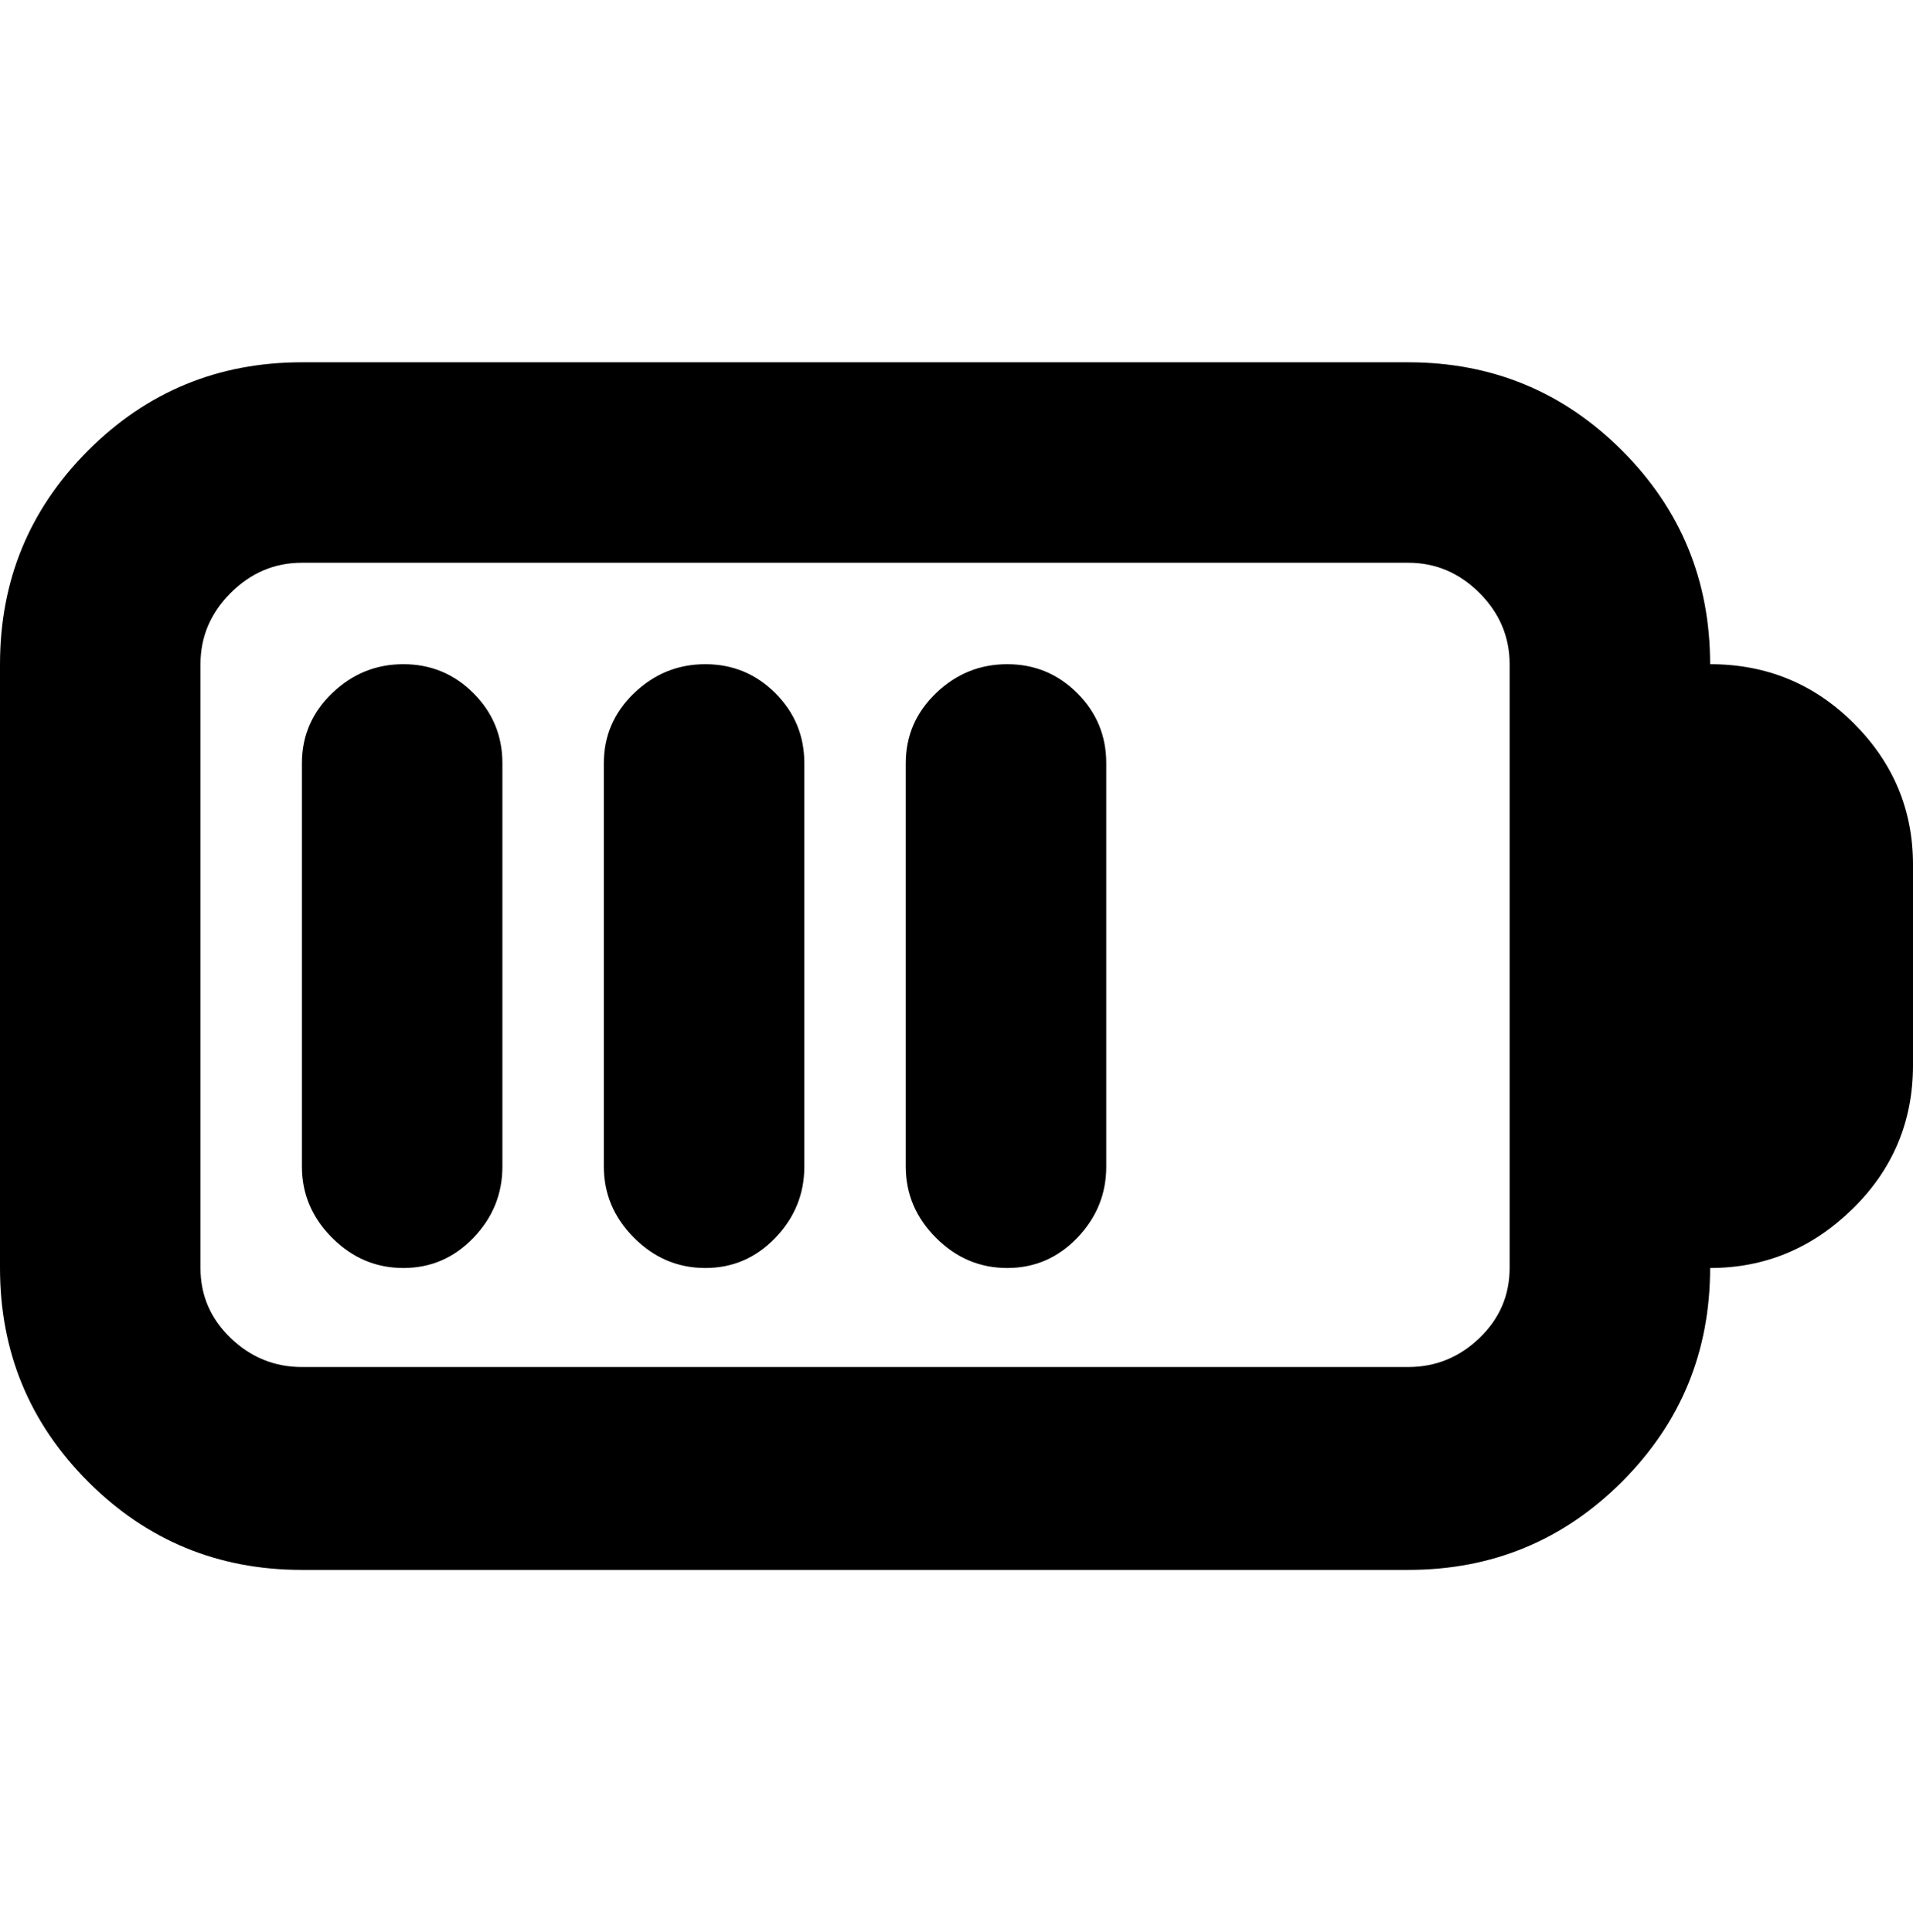 <svg height="1000" width="990" xmlns="http://www.w3.org/2000/svg"><path d="M365 656.25q-21.25 0 -36.875 -15.625t-15.625 -36.875l0 -208.75q0 -21.25 15.625 -36.25t36.875 -15 36.25 15 15 36.25l0 208.75q0 21.25 -15 36.875t-36.25 15.625zm-156.25 0q-21.25 0 -36.875 -15.625t-15.625 -36.875l0 -208.75q0 -21.25 15.625 -36.25t36.875 -15 36.25 15 15 36.25l0 208.75q0 21.25 -15 36.875t-36.25 15.625zm312.5 0q-21.25 0 -36.875 -15.625t-15.625 -36.875l0 -208.75q0 -21.25 15.625 -36.25t36.875 -15 36.25 15 15 36.25l0 208.75q0 21.25 -15 36.875t-36.25 15.625zm363.75 -312.5q43.75 0 74.375 30.625t30.625 73.125l0 103.75q0 43.75 -31.25 74.375t-73.75 30.625q0 65 -45.625 110.625t-110.625 45.625l-572.5 0q-65 0 -110.625 -45.625t-45.625 -110.625l0 -312.5q0 -65 45.625 -110.625t110.625 -45.625l572.5 0q65 0 110.625 45.625t45.625 110.625zm-103.75 312.5l0 -312.5q0 -21.25 -15.625 -36.875t-36.875 -15.625l-572.5 0q-21.25 0 -36.875 15.625t-15.625 36.875l0 312.5q0 21.25 15.625 36.25t36.875 15l572.5 0q21.25 0 36.875 -15t15.625 -36.25z"/></svg>